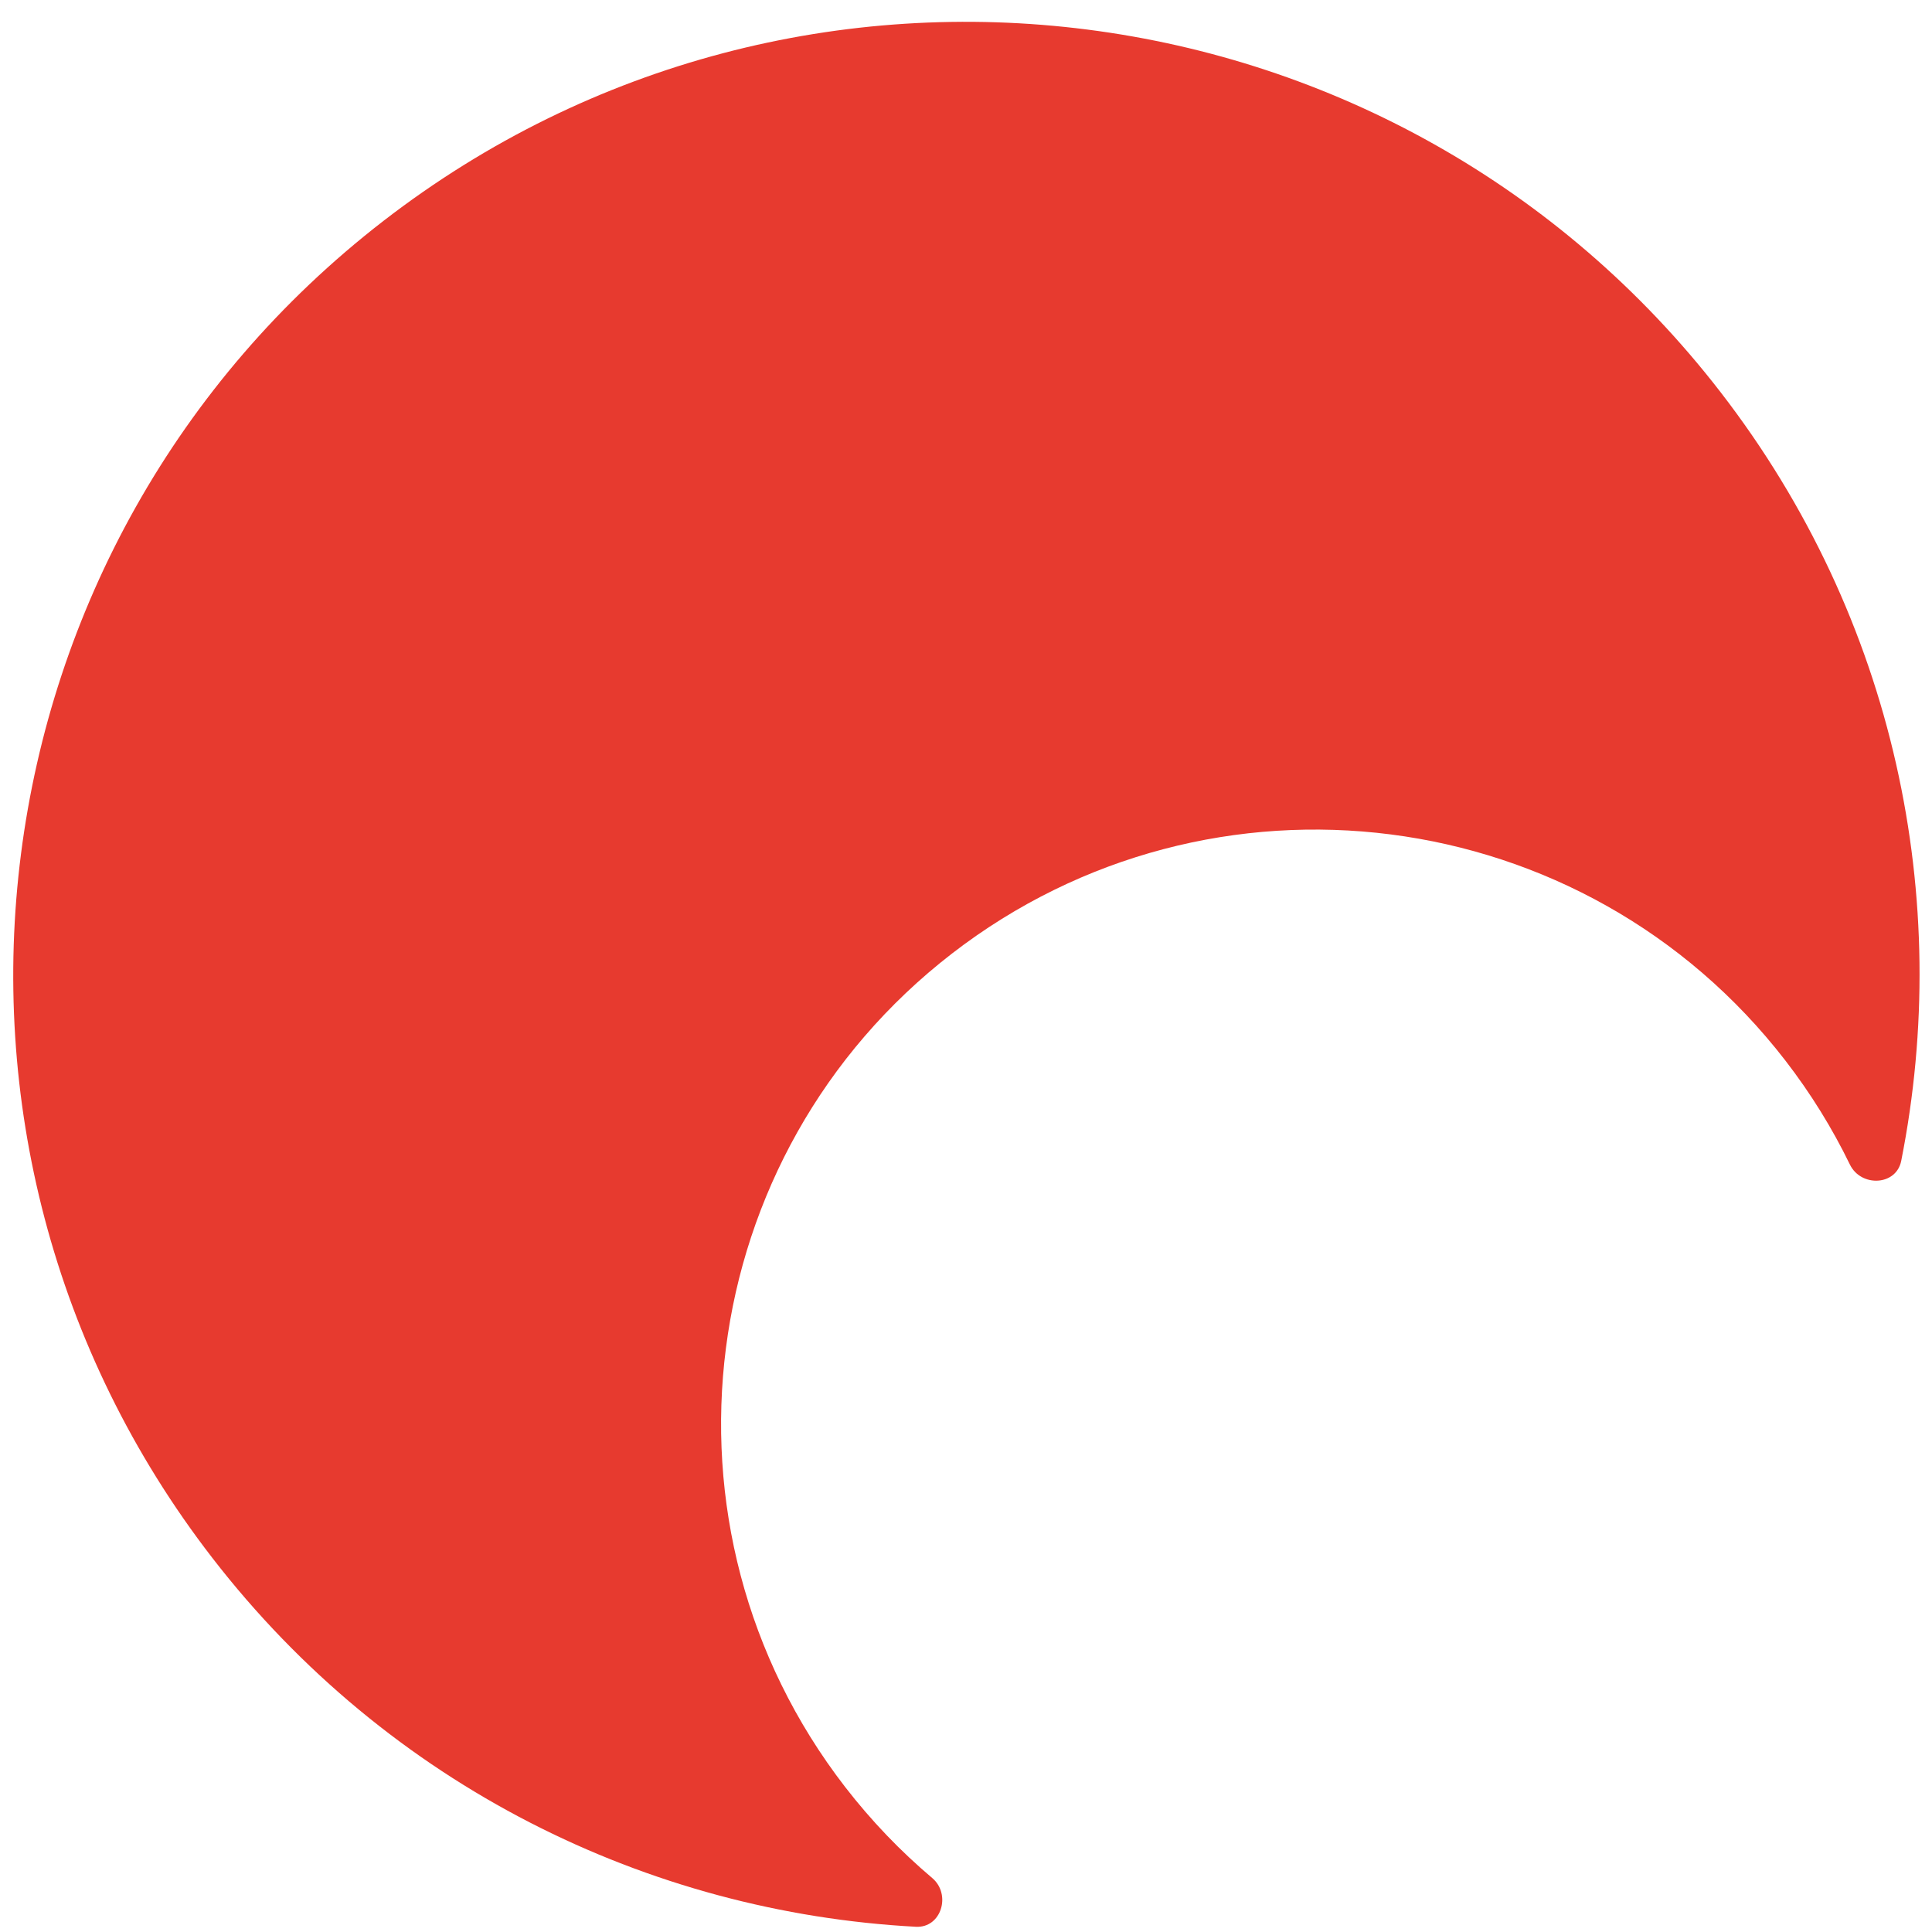 <svg width="75" height="75" viewBox="0 0 75 75" fill="none" xmlns="http://www.w3.org/2000/svg">
<path d="M71.813 45.208C72.245 46.095 73.613 46.033 73.805 45.065C75.814 34.94 73.6 24.033 66.792 15.223C54.297 -0.945 31.059 -3.923 14.89 8.572C-1.278 21.067 -4.256 44.304 8.239 60.473C15.093 69.342 25.178 74.242 35.556 74.797C36.542 74.85 36.94 73.538 36.186 72.902C34.962 71.867 33.827 70.689 32.807 69.369C25.019 59.291 26.875 44.807 36.953 37.019C47.032 29.231 61.515 31.087 69.304 41.165C70.296 42.449 71.131 43.804 71.813 45.208Z" fill="#E73A2F"/>
</svg>

